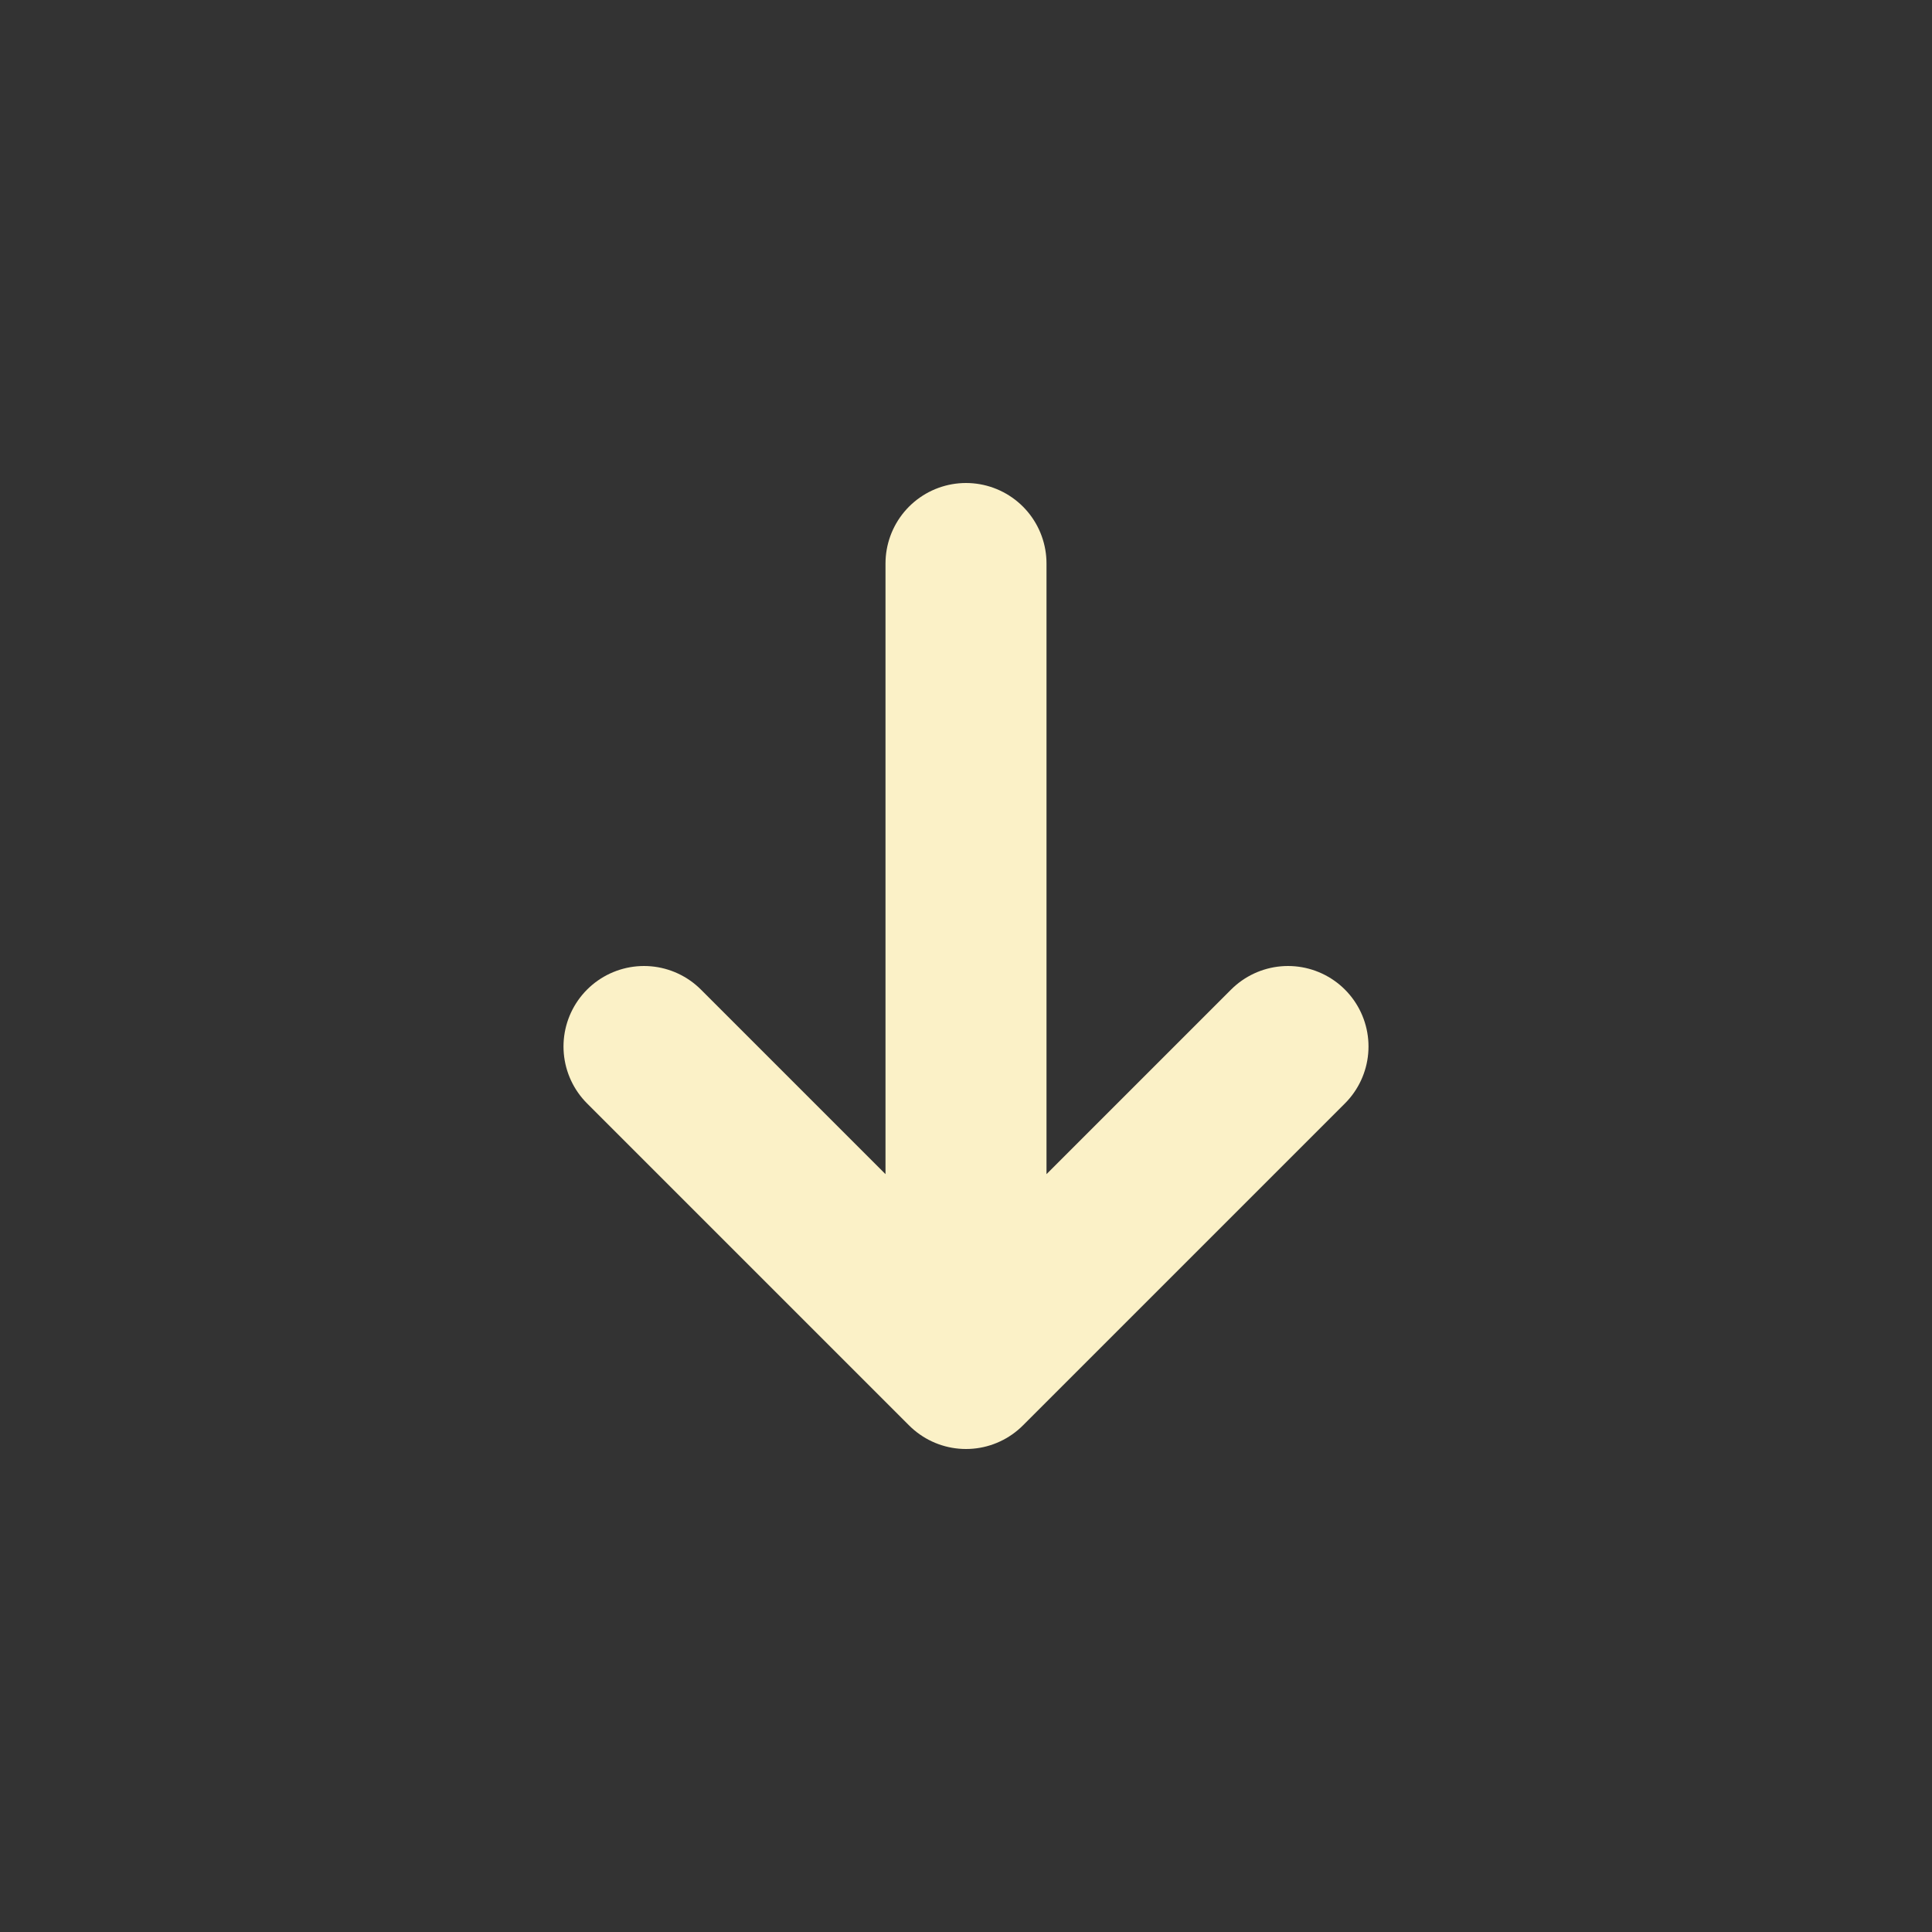 <?xml version="1.0" encoding="utf-8"?>
<!-- Uploaded to: SVG Repo, www.svgrepo.com, Generator: SVG Repo Mixer Tools -->
<svg width="800px" height="800px" viewBox="0 0 24 24" fill="none" xmlns="http://www.w3.org/2000/svg">
<rect x="0" y="0" width="24" height="24" fill="#333333" stroke="none"/>
<g id="Arrow / Arrow_Down_SM">
<path id="Vector" d="M12 7V17M12 17L16 13M12 17L8 13" stroke="#fbf1c7" stroke-width="2" stroke-linecap="round" stroke-linejoin="round"/>
</g>
</svg>
